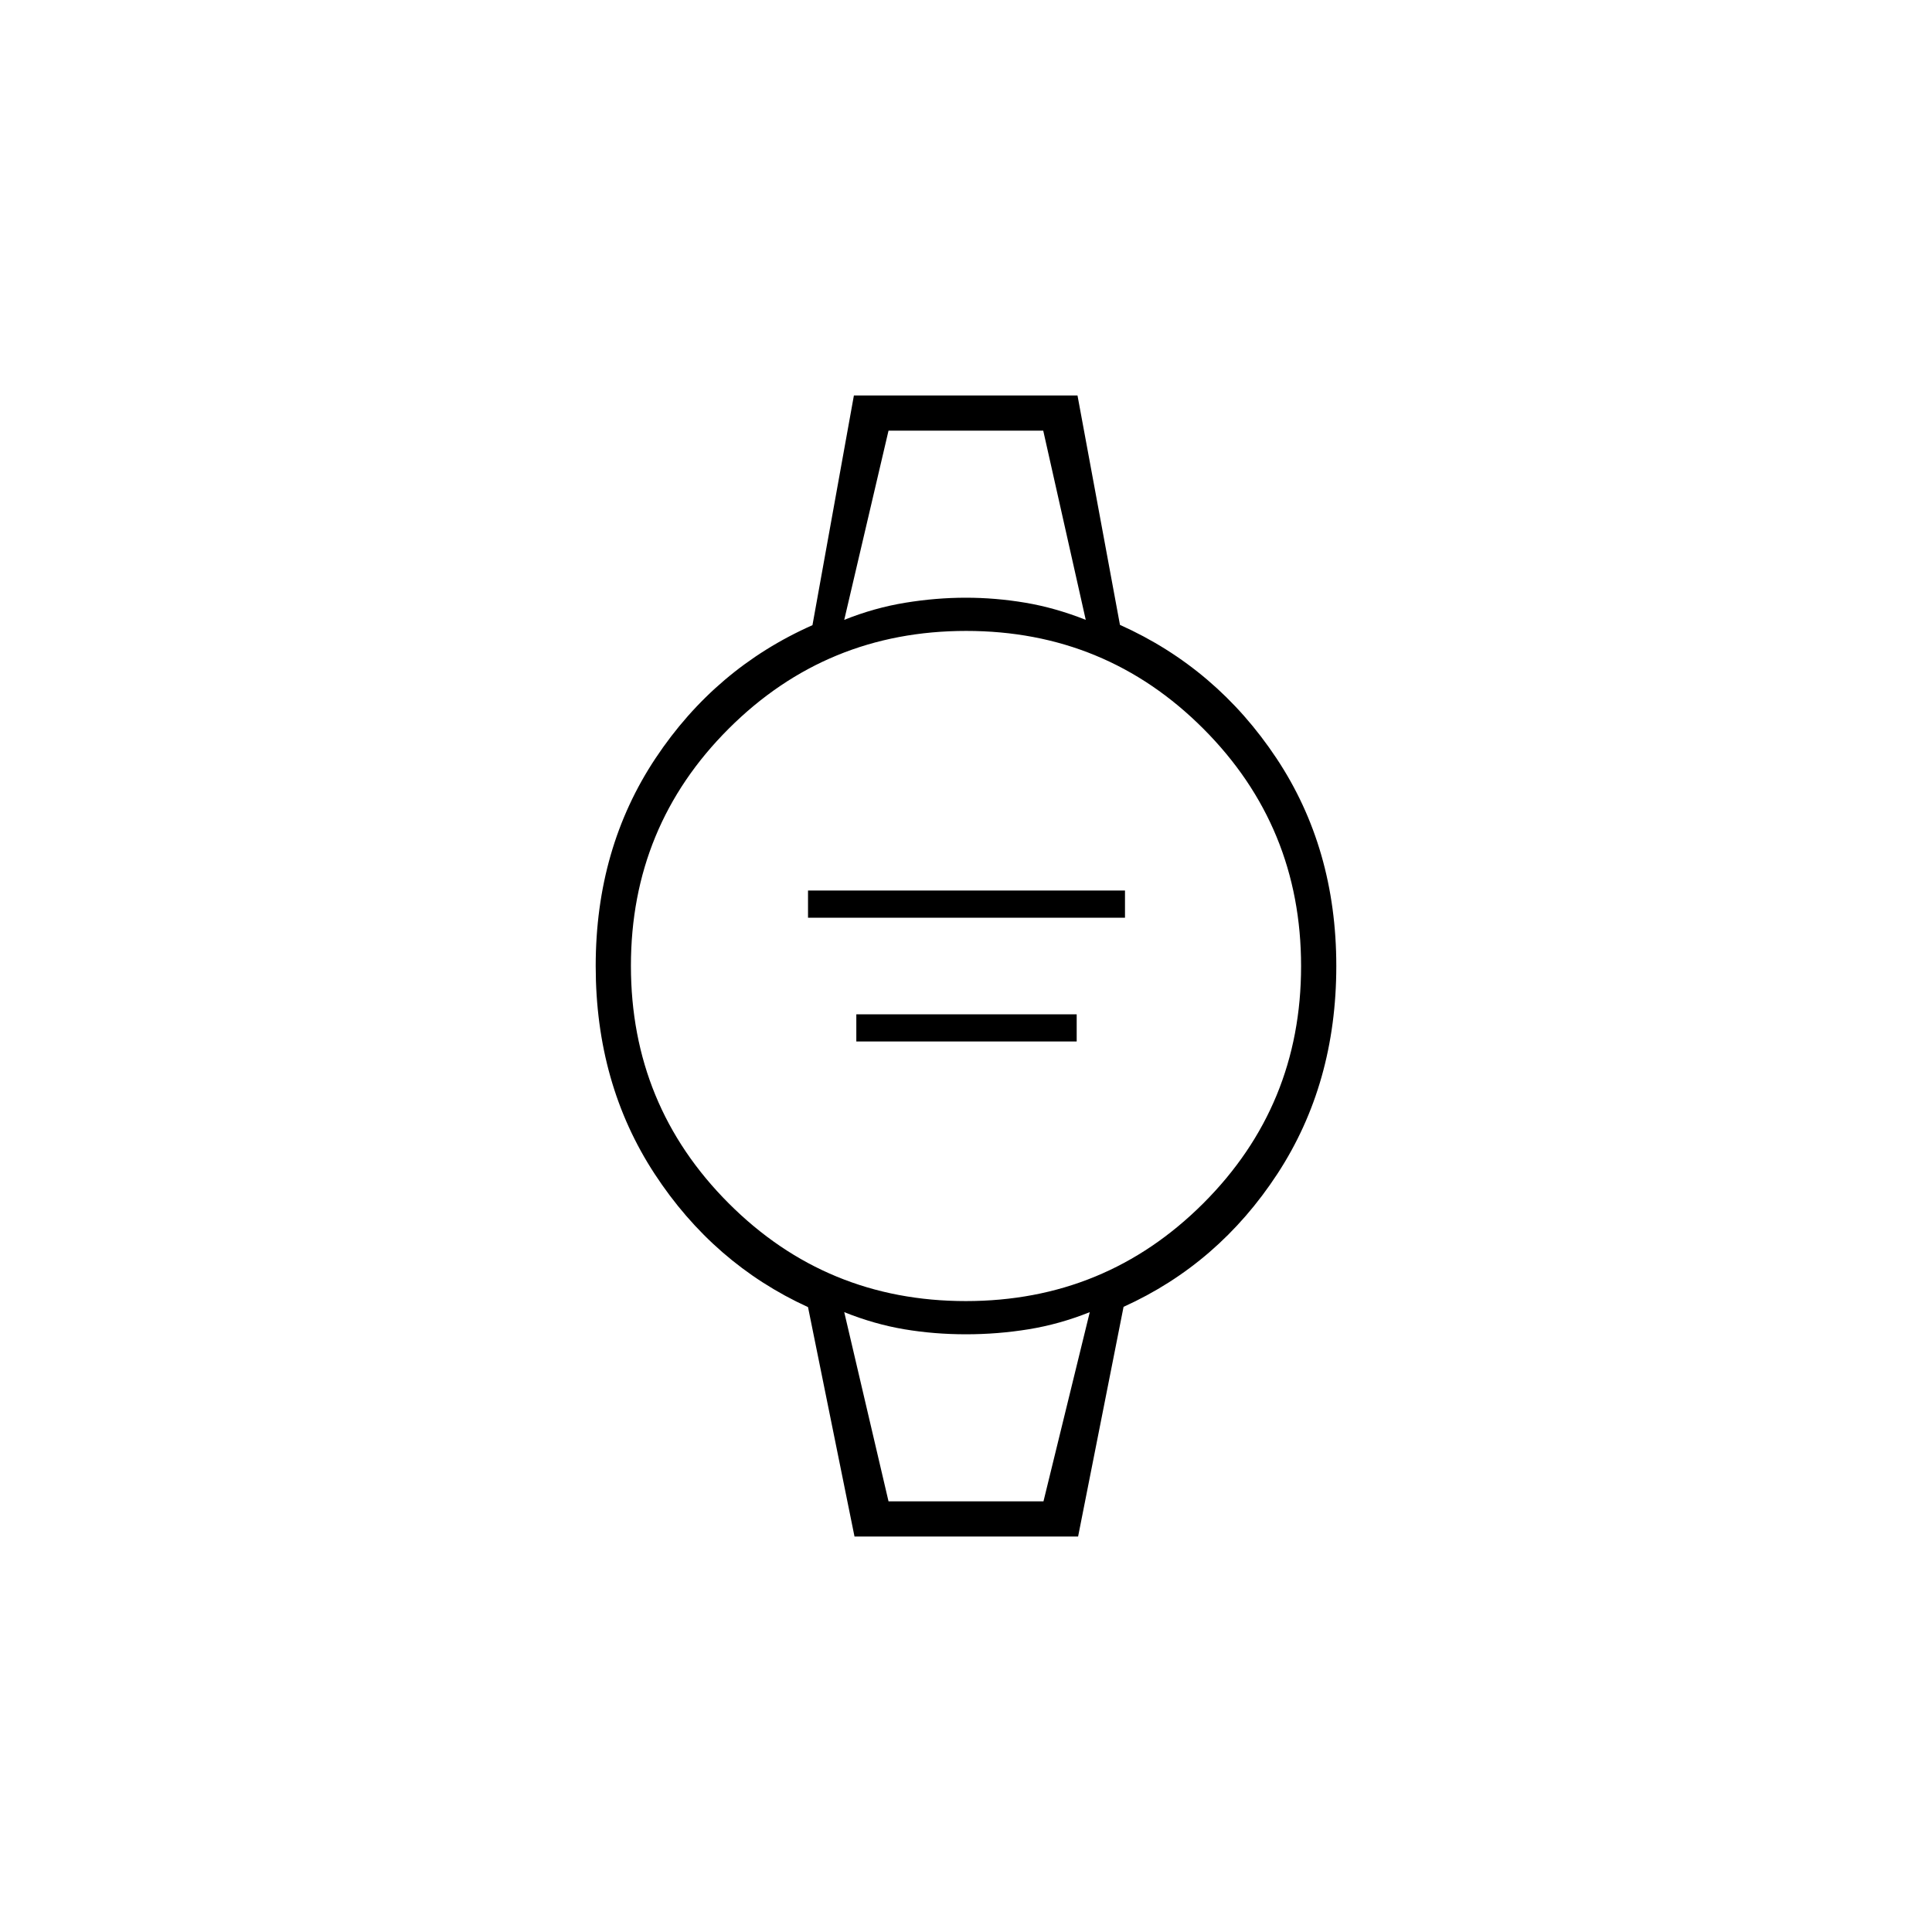 <svg xmlns="http://www.w3.org/2000/svg" height="20" viewBox="0 -960 960 960" width="20"><path d="M401.5-504v-13.5H559v13.5H401.5Zm24 61.5V-456H535v13.5H425.5Zm-.9 246-23.1-114q-47-21.5-76.25-66.25T296-480q0-58.5 29.75-103.25t77.96-66.11L424.3-763.5h111.1l21.1 114q48 21.5 77.75 66.25T664-480q0 58.5-29.25 103.25t-76.46 66.11L535.7-196.5H424.6Zm55.31-117q69.35 0 117.97-48.54 48.62-48.53 48.62-117.87 0-69.35-48.54-117.97-48.53-48.62-117.87-48.62-69.35 0-117.97 48.54-48.62 48.53-48.62 117.87 0 69.35 48.54 117.97 48.53 48.62 117.87 48.62ZM419.5-652q15-6 30.31-8.5 15.31-2.5 30.11-2.5 14.81 0 29.62 2.5t29.96 8.5l-21.12-94H441.5l-22 94Zm22 438h77l23-94q-15 6-30.34 8.5t-31.18 2.5q-15.83 0-30.67-2.5-14.84-2.5-29.81-8.5l22 94Zm-22-532h120-120Zm22 532h-22 122-100Z"/></svg>